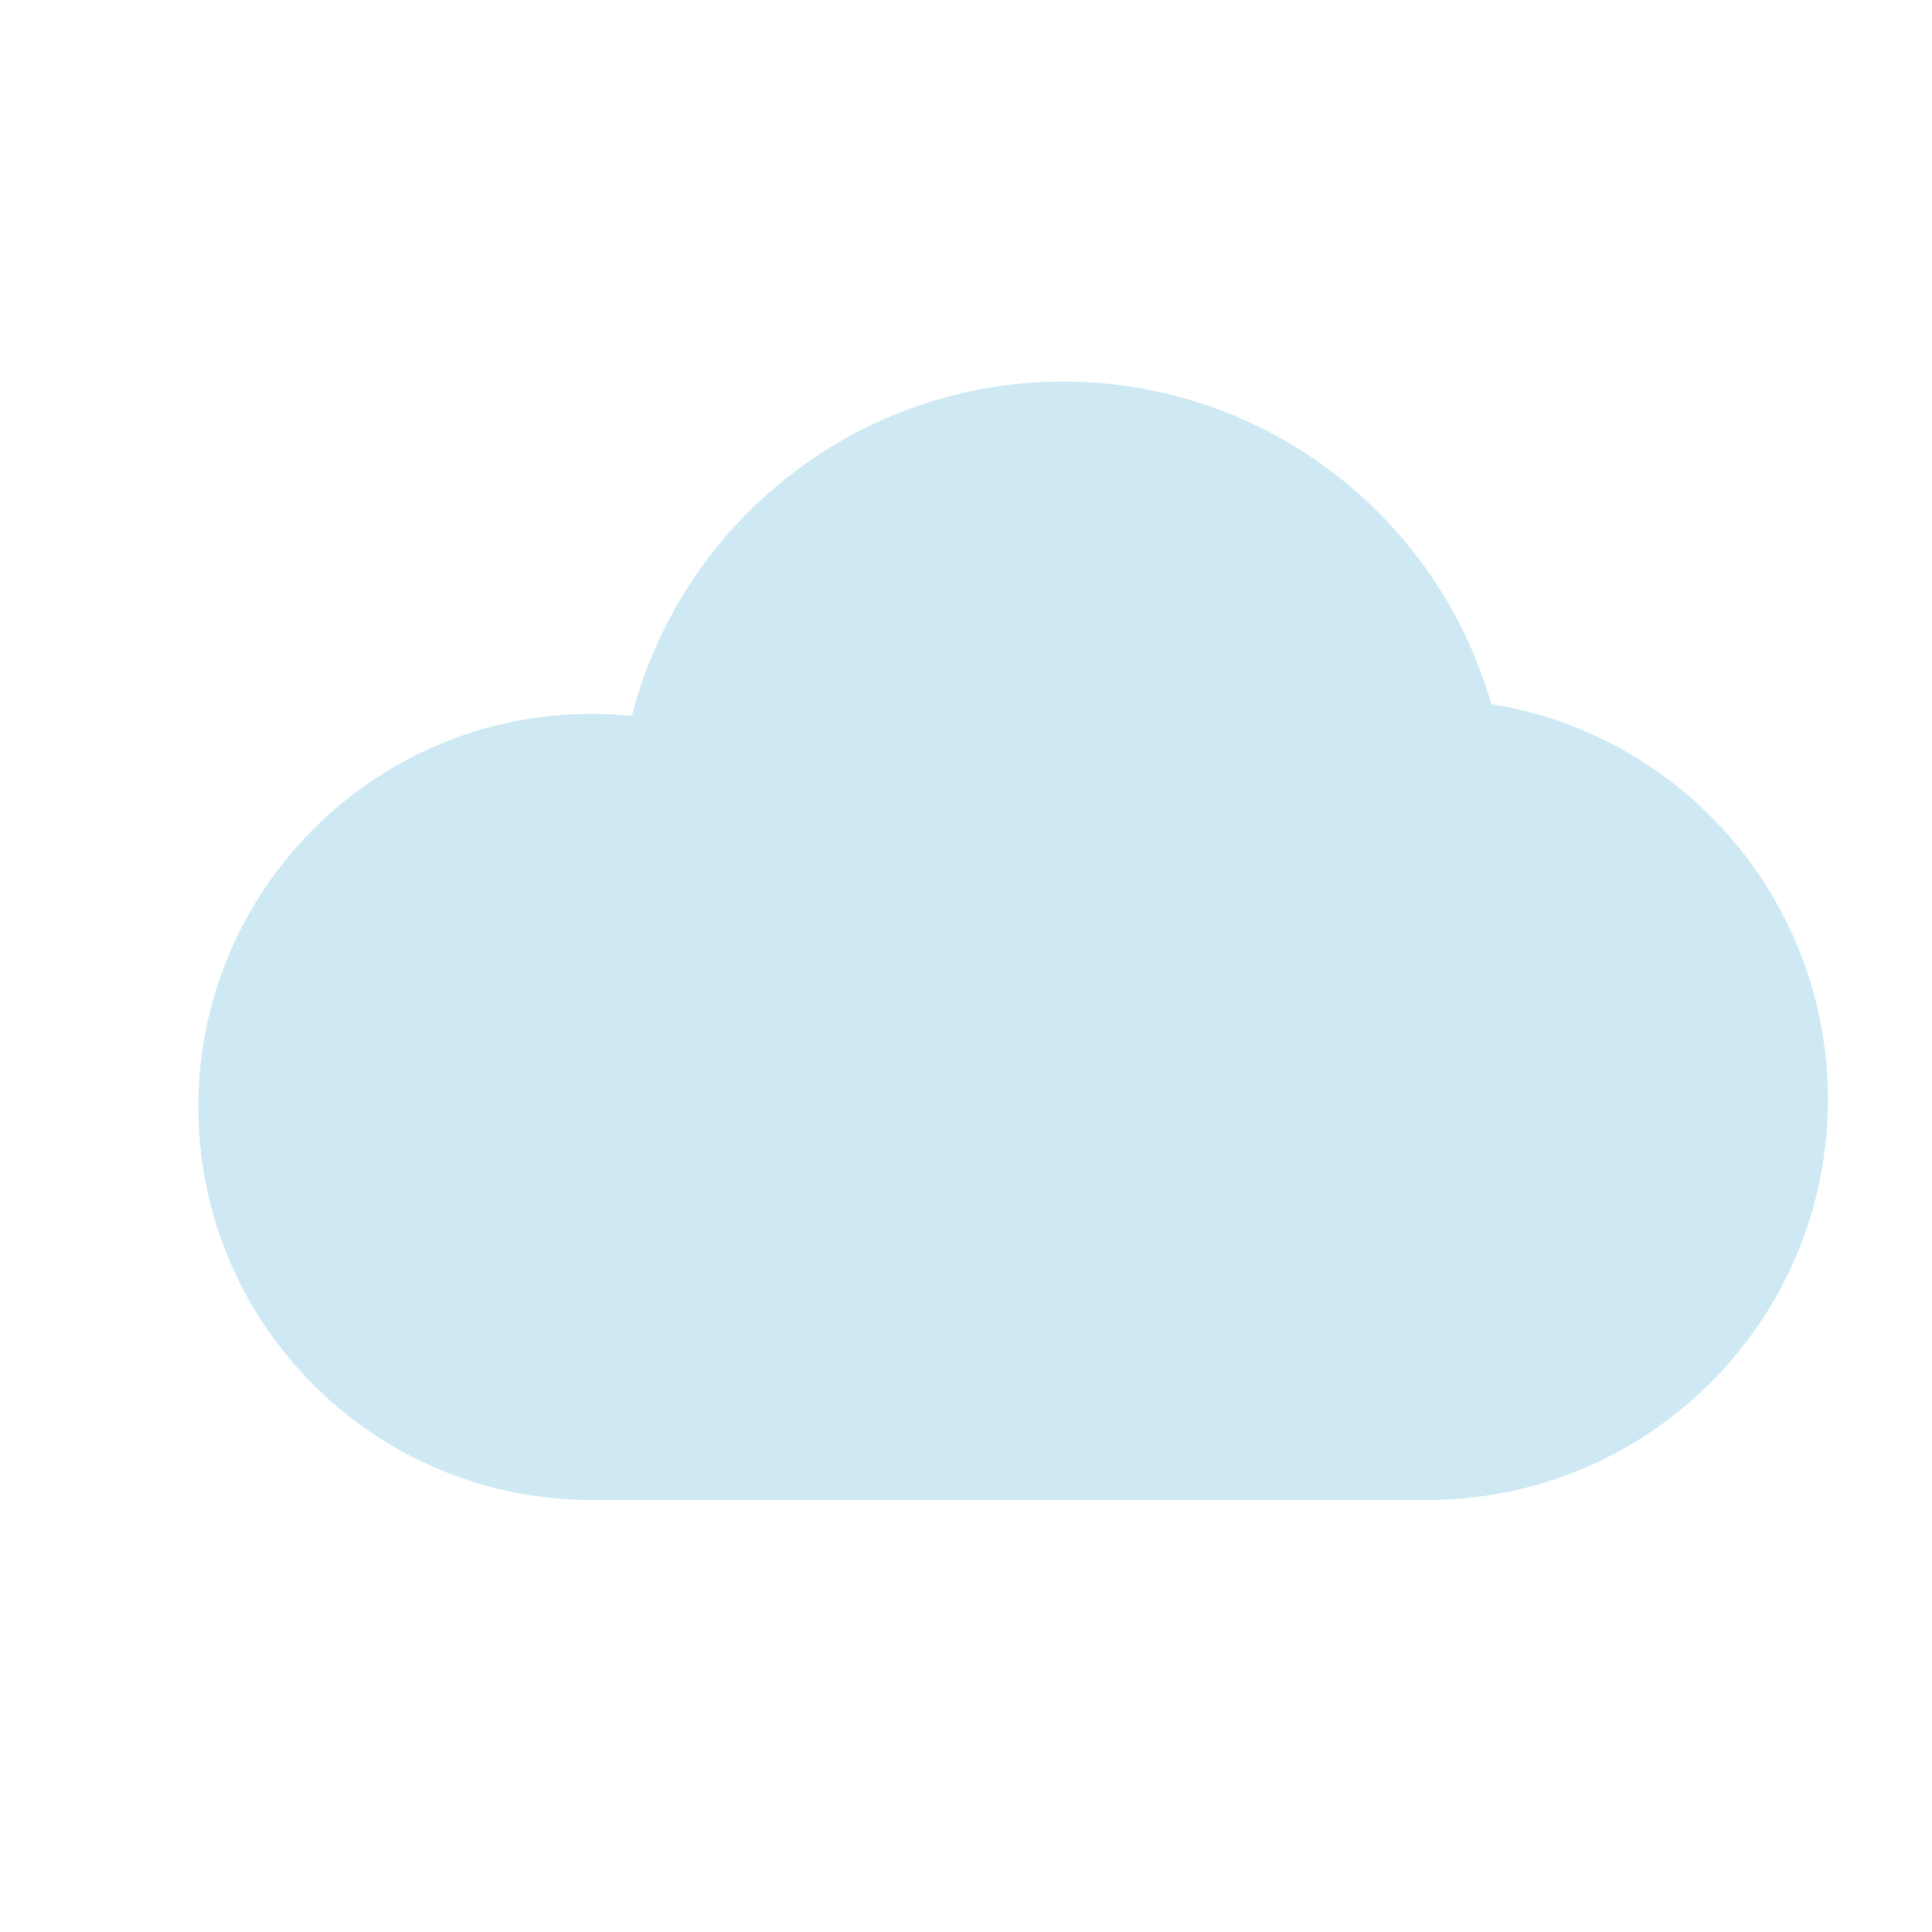 <svg class="svg-icon" style="width: 1em; height: 1em;vertical-align: middle;fill: currentColor;overflow: hidden;" viewBox="0 0 1024 1024" version="1.1" xmlns="http://www.w3.org/2000/svg"><path d="M790.4 373.17c-28.24-98.68-119.12-170.92-226.88-170.92-110 0-202.49 75.33-228.6 177.23a211.72 211.72 0 0 0-21.48-1.1c-115 0-208.31 93.27-208.31 208.31S198.39 795 313.44 795h443.14c117.23 0 212.26-95 212.26-212.26 0-105.74-77.29-193.37-178.44-209.57z" fill="#CEE9F4" /><path d="M706.58 781h-153.5a16 16 0 1 1 0-32h153.5c108.22 0 196.26-88 196.26-196.26 0-97-69.38-178.46-165-193.77A16 16 0 0 1 725 347.58c-26.85-93.81-113.82-159.33-211.5-159.33a219.8 219.8 0 0 0-213.1 165.2 16 16 0 0 1-17.13 11.95 196.18 196.18 0 0 0-19.85-1c-106 0-192.31 86.27-192.31 192.31S157.4 749 263.44 749h26.4a16 16 0 0 1 0 32h-26.4a224.31 224.31 0 0 1 0-448.62q4.81 0 9.66 0.21a252.06 252.06 0 0 1 479.73-3.4A228.27 228.27 0 0 1 706.58 781z" fill="" /><path d="M489.82 843.42a8 8 0 0 1-4-1.07L341 759.26a8 8 0 1 1 8-13.88l144.86 83.1a8 8 0 0 1-4 14.94z" fill="" /><path d="M345.21 844.24a8 8 0 0 1-4-14.92l144.4-83.9a8 8 0 0 1 8 13.84l-144.4 83.9a8 8 0 0 1-4 1.08z" fill="" /><path d="M418 886a8 8 0 0 1-8-8l-0.46-167a8 8 0 0 1 8-8 8 8 0 0 1 8 8l0.46 167a8 8 0 0 1-8 8z" fill="" /></svg>